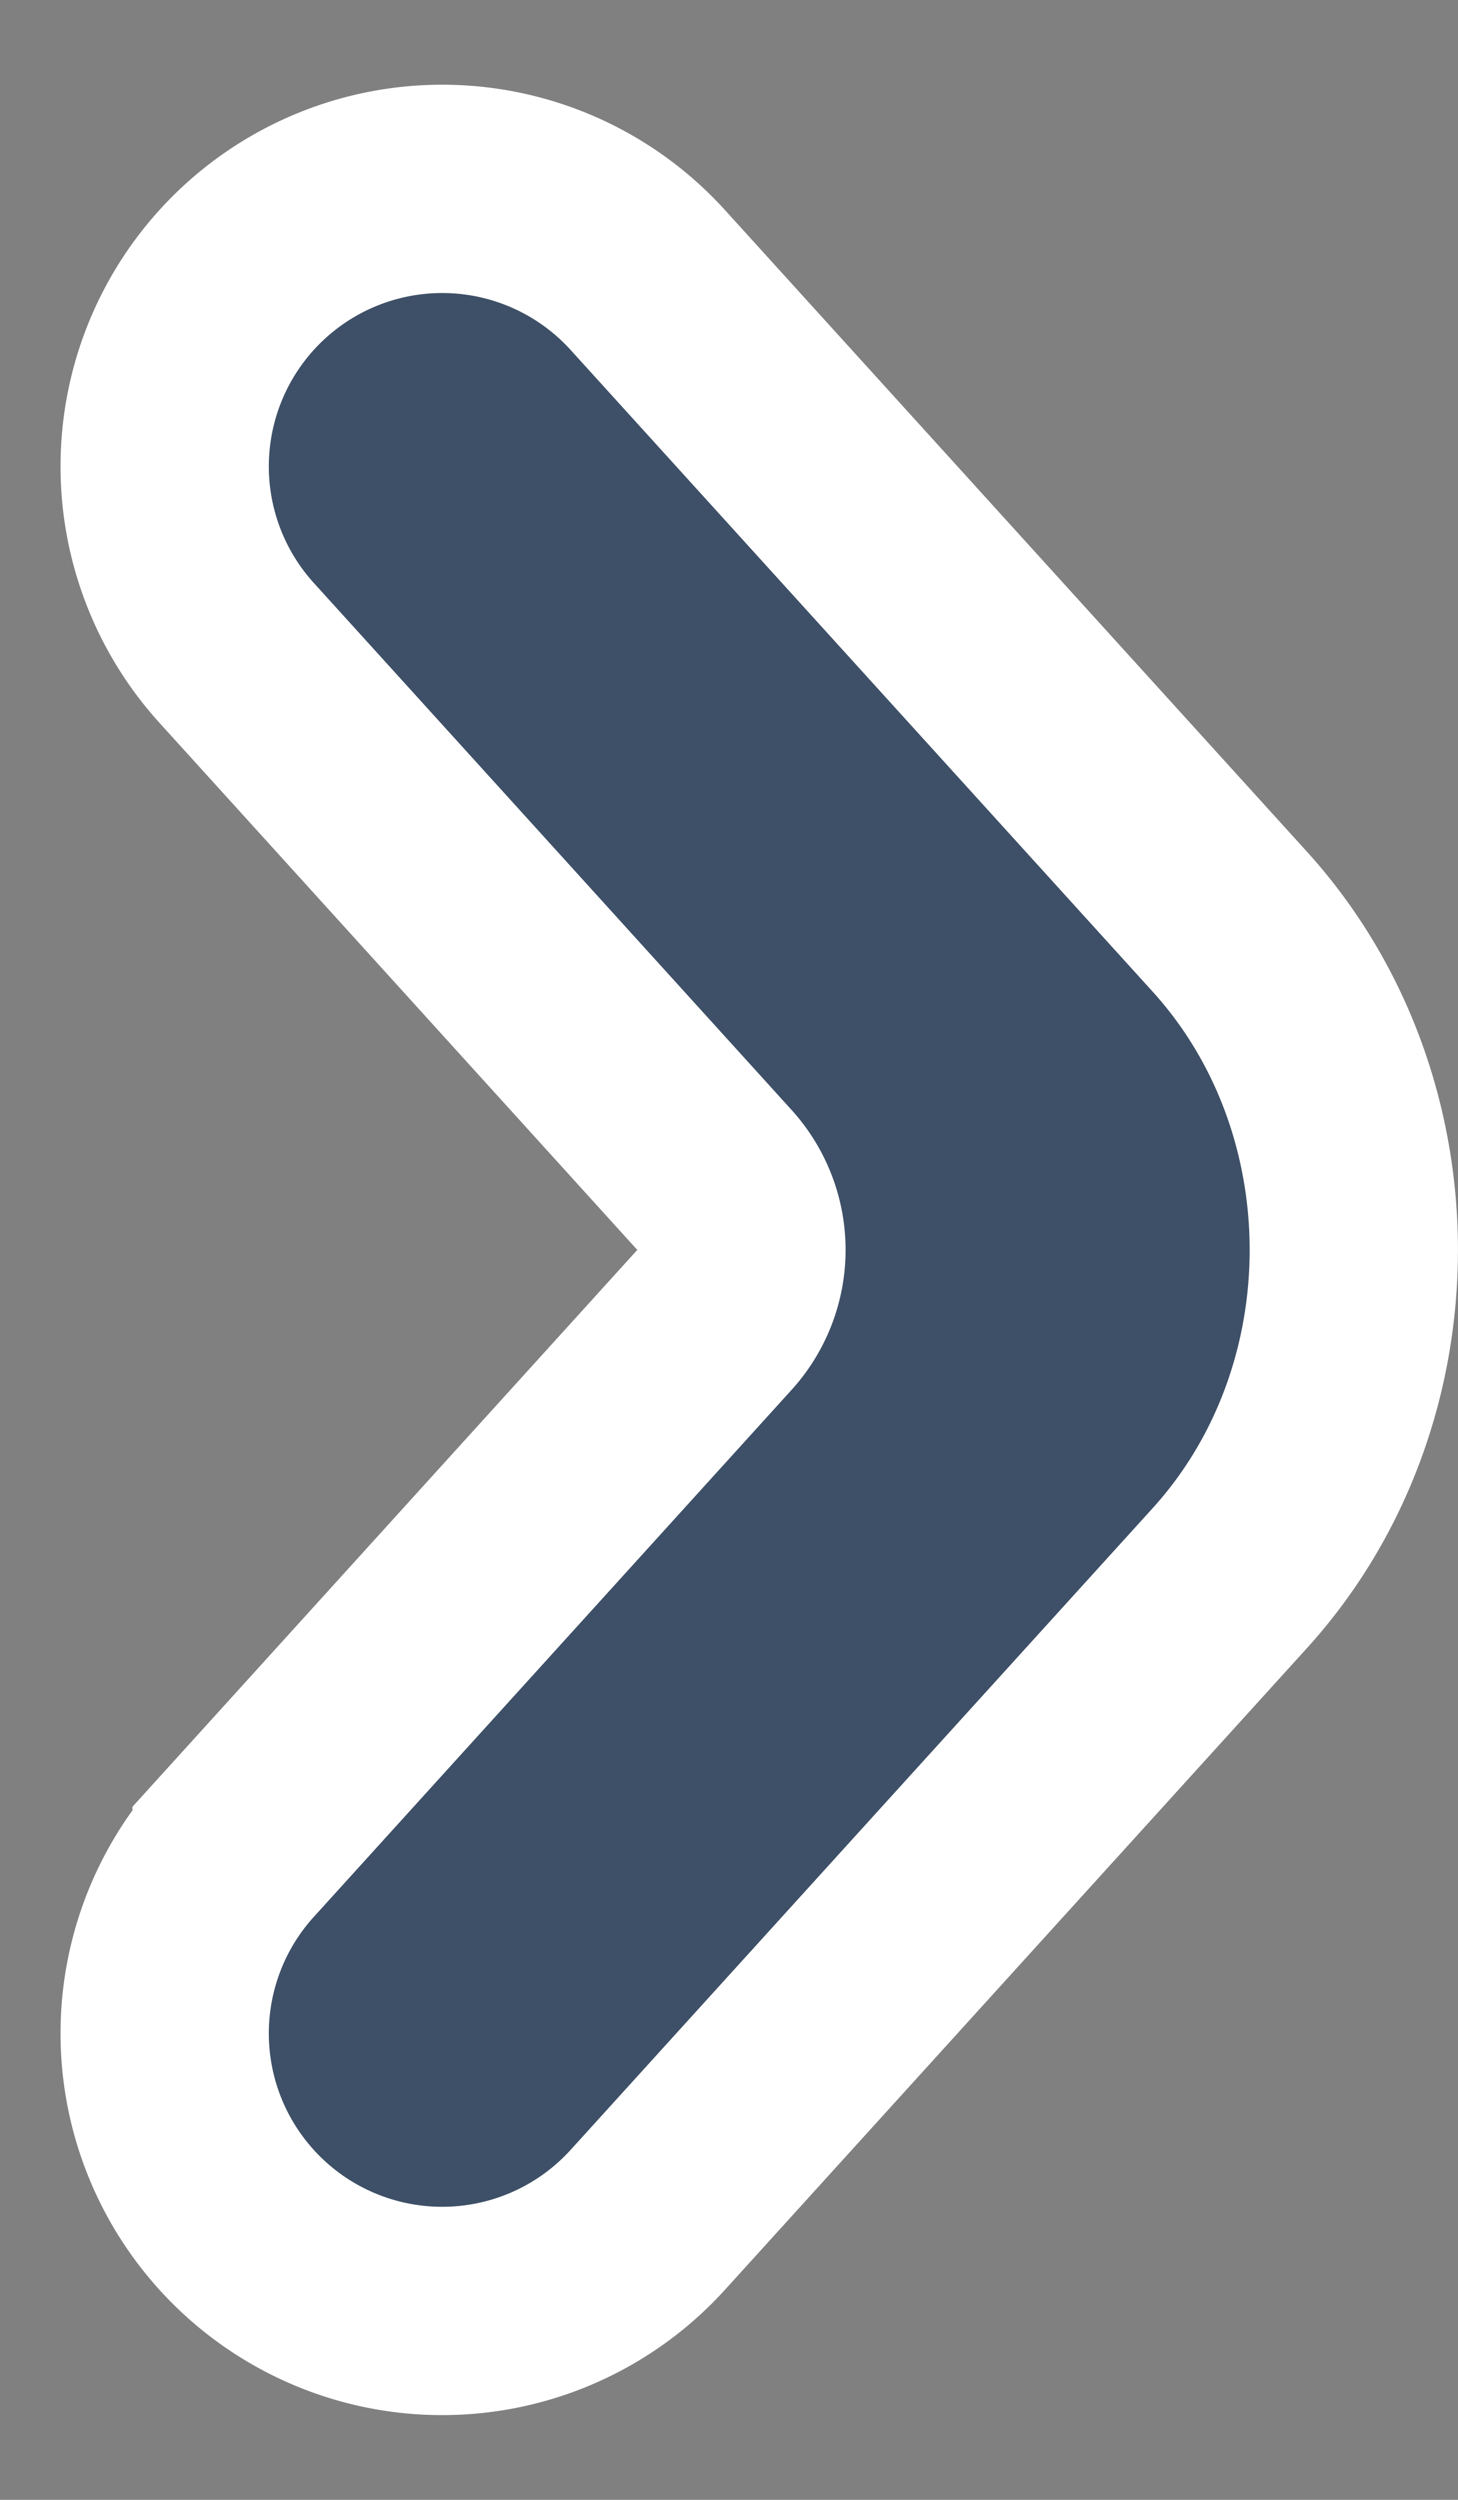 <svg width="7" height="12" fill="none" xmlns="http://www.w3.org/2000/svg"><rect width="100%" height="100%" fill="#808080" stroke="none"/><path d="m3.11 10.656 2.795-3.081c.793-.875.793-2.275 0-3.15L3.11 1.344a1.332 1.332 0 1 0-1.974 1.79l2.294 2.53a.5.5 0 0 1 0 .672l-2.294 2.53a1.332 1.332 0 0 0 1.974 1.79Z" fill="#3E5067" stroke="#fff"/></svg>